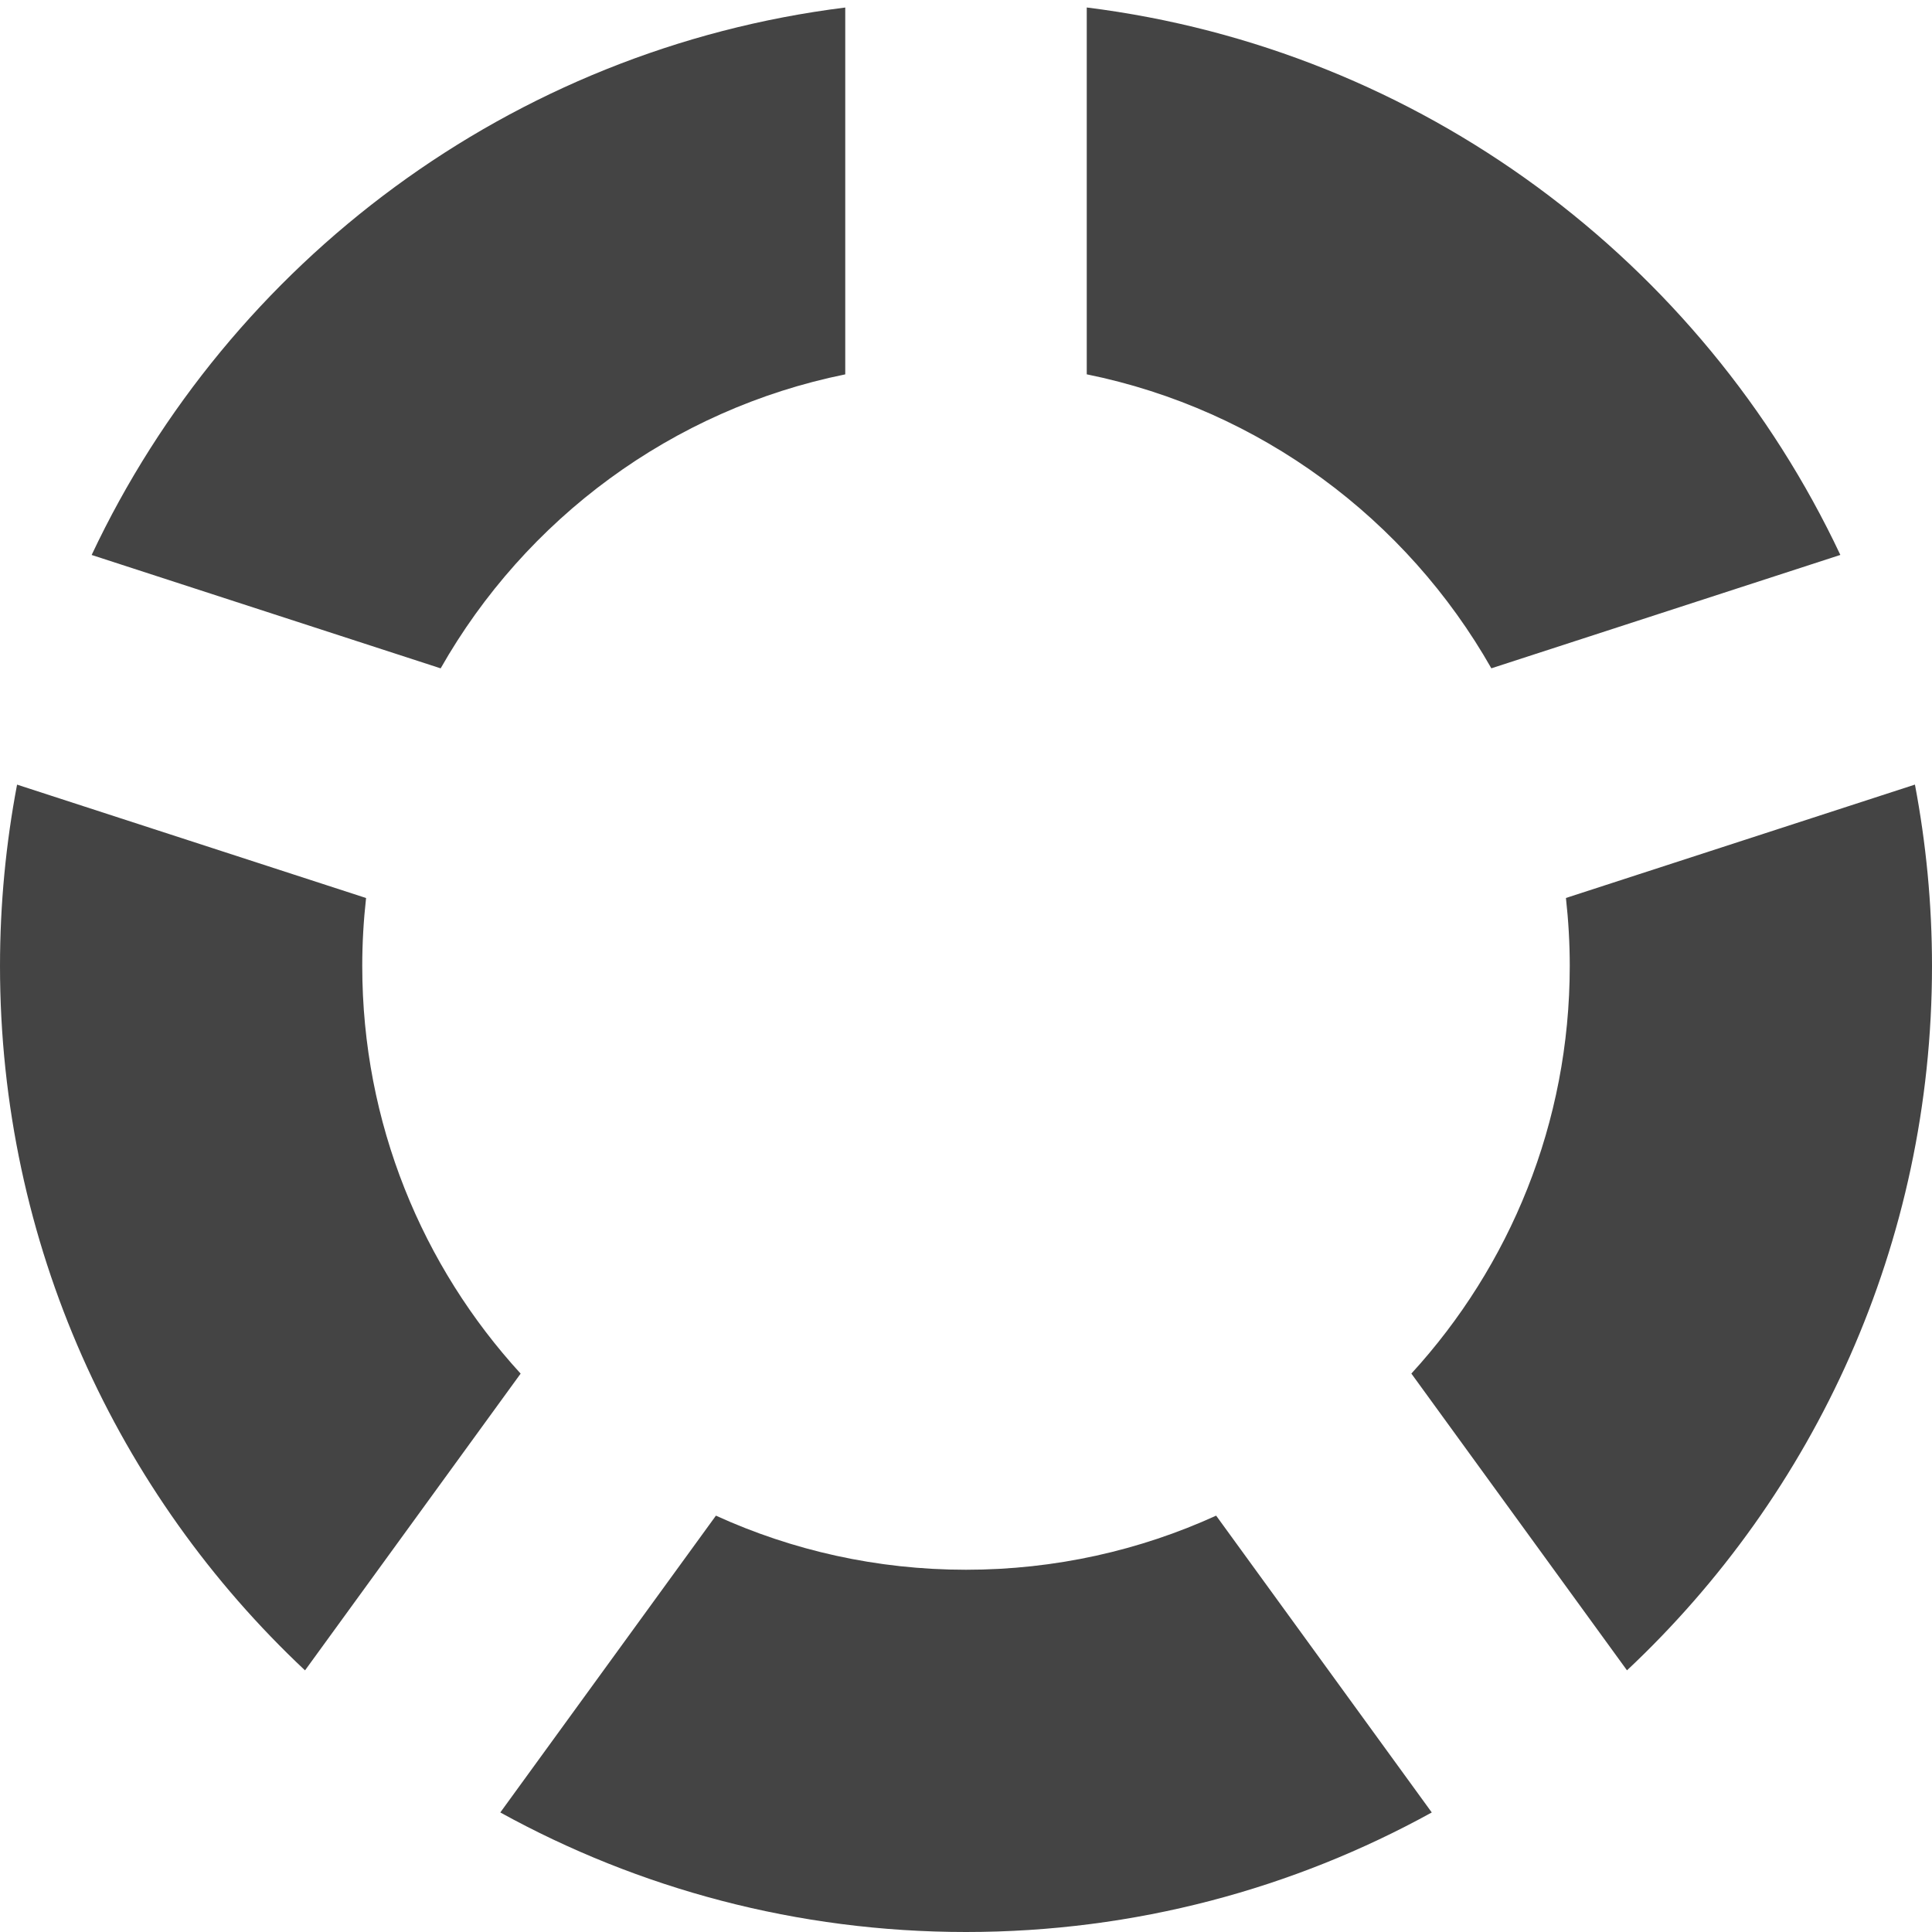 <?xml version="1.0" encoding="utf-8"?>
<!-- Generated by IcoMoon.io -->
<!DOCTYPE svg PUBLIC "-//W3C//DTD SVG 1.1//EN" "http://www.w3.org/Graphics/SVG/1.1/DTD/svg11.dtd">
<svg version="1.1" xmlns="http://www.w3.org/2000/svg" xmlns:xlink="http://www.w3.org/1999/xlink" width="48" height="48" viewBox="0 0 48 48">
<rect fill="#ffffff" x="0" y="0" width="48" height="48"></rect>
<path fill="#444444" d="M9 24c0-0.571 0.033-1.134 0.095-1.689l-8.671-2.817c-0.277 1.46-0.424 2.966-0.424 4.506 0 6.901 2.914 13.121 7.578 17.5l5.357-7.373c-2.443-2.668-3.935-6.223-3.935-10.126zM39 24c0 3.903-1.491 7.458-3.935 10.126l5.357 7.373c4.664-4.378 7.578-10.598 7.578-17.5 0-1.54-0.147-3.046-0.424-4.506l-8.671 2.817c0.062 0.554 0.095 1.118 0.095 1.689zM27 9.3c4.309 0.875 7.947 3.597 10.052 7.304l8.671-2.817c-3.431-7.285-10.418-12.565-18.723-13.601v9.114zM10.948 16.605c2.105-3.707 5.743-6.43 10.052-7.304v-9.114c-8.306 1.036-15.292 6.316-18.723 13.601l8.671 2.817zM30.214 37.656c-1.893 0.863-3.997 1.344-6.214 1.344s-4.32-0.481-6.213-1.344l-5.357 7.374c3.432 1.892 7.375 2.97 11.571 2.97s8.139-1.078 11.571-2.97l-5.357-7.374z"></path>
</svg>
